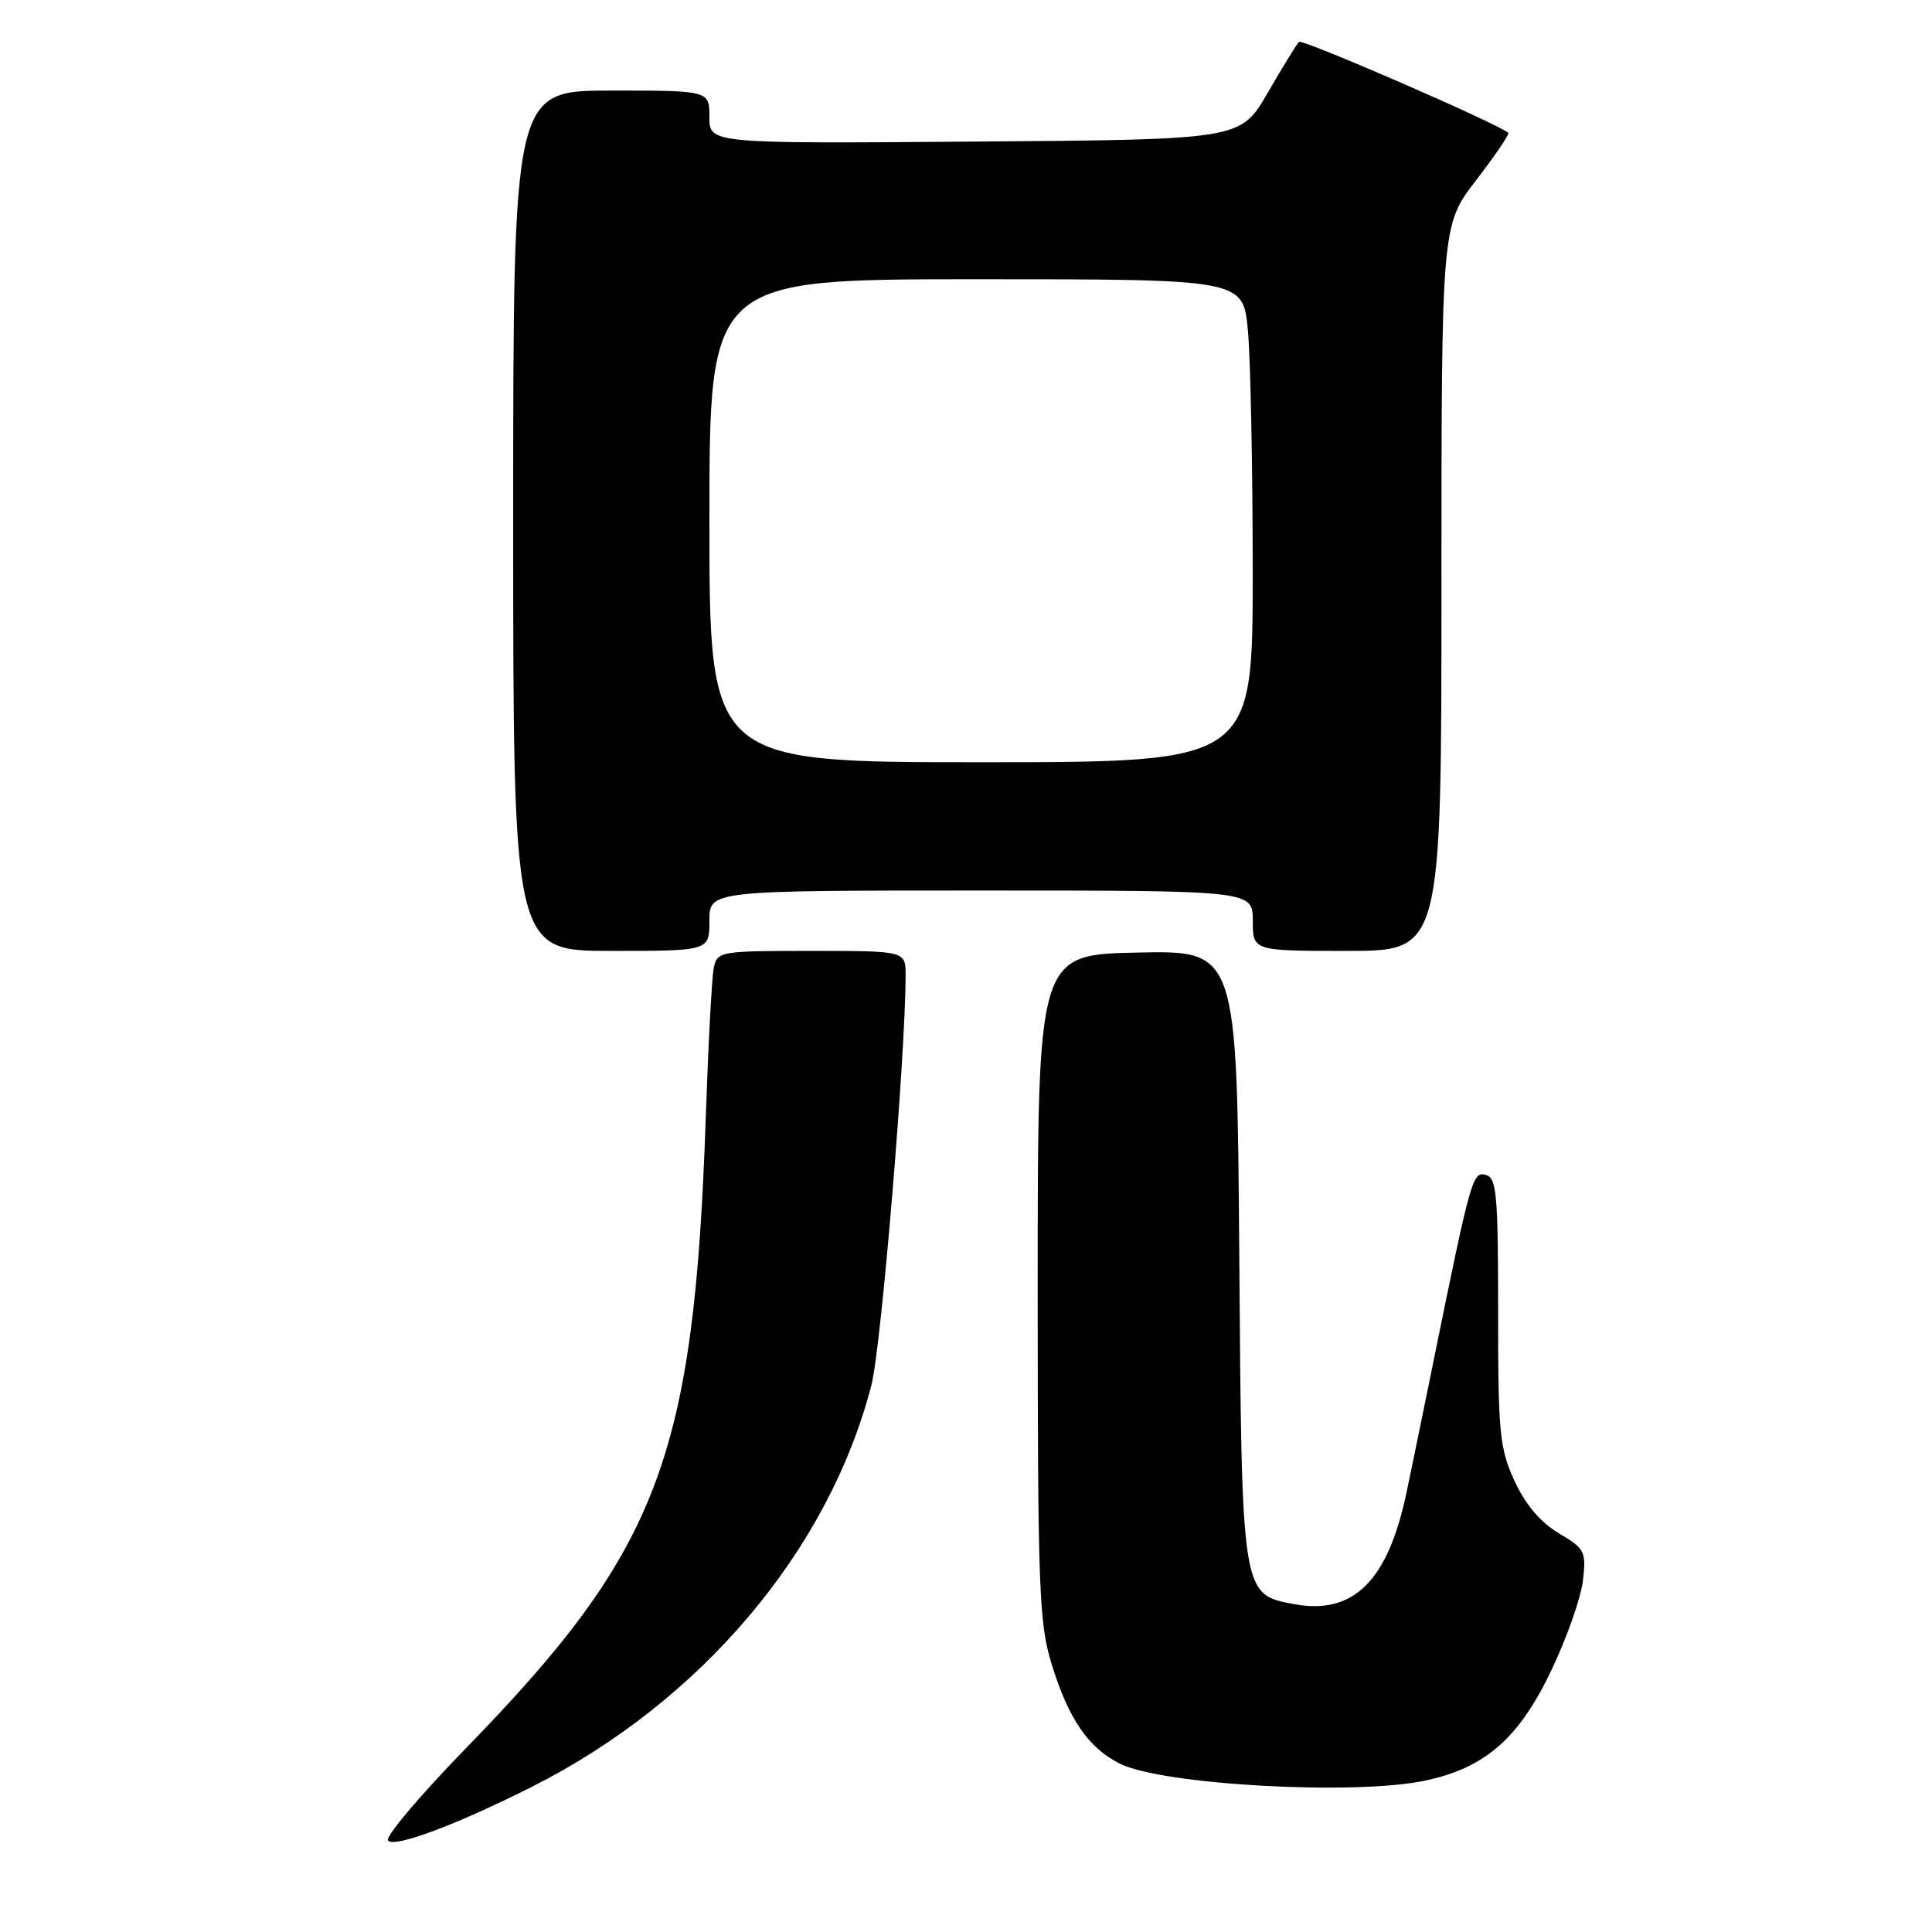 <?xml version="1.0" encoding="UTF-8" standalone="no"?>
<!DOCTYPE svg PUBLIC "-//W3C//DTD SVG 1.1//EN" "http://www.w3.org/Graphics/SVG/1.1/DTD/svg11.dtd" >
<svg xmlns="http://www.w3.org/2000/svg" xmlns:xlink="http://www.w3.org/1999/xlink" version="1.1" viewBox="0 0 256 256">
 <g >
 <path fill="currentColor"
d=" M 70.48 236.76 C 92.91 225.45 109.80 205.46 115.47 183.52 C 116.77 178.49 119.98 139.92 120.00 129.25 C 120.00 126.00 120.00 126.00 107.52 126.00 C 95.38 126.00 95.03 126.06 94.58 128.25 C 94.32 129.49 93.85 138.38 93.52 148.00 C 91.98 193.18 87.36 205.34 61.70 231.69 C 55.71 237.84 51.08 243.32 51.41 243.86 C 52.08 244.94 60.45 241.82 70.48 236.76 Z  M 188.90 235.93 C 196.82 234.23 201.29 230.31 205.58 221.29 C 207.62 217.01 209.50 211.66 209.75 209.41 C 210.19 205.58 210.00 205.20 206.56 203.17 C 204.13 201.73 202.15 199.39 200.69 196.25 C 198.70 191.92 198.50 189.92 198.51 173.80 C 198.51 158.23 198.31 156.05 196.87 155.68 C 195.13 155.22 194.89 156.08 190.02 180.00 C 188.85 185.78 187.22 193.73 186.39 197.68 C 183.93 209.48 179.35 214.04 171.44 212.55 C 164.51 211.25 164.54 211.44 164.21 166.27 C 163.91 125.94 163.91 125.94 150.71 126.22 C 137.50 126.50 137.50 126.50 137.50 170.50 C 137.50 210.43 137.67 215.05 139.34 220.48 C 141.58 227.74 144.14 231.50 148.29 233.65 C 153.79 236.50 179.53 237.94 188.90 235.93 Z  M 94.00 122.00 C 94.00 118.00 94.00 118.00 130.00 118.00 C 166.00 118.00 166.00 118.00 166.00 122.00 C 166.00 126.00 166.00 126.00 178.50 126.00 C 191.00 126.00 191.00 126.00 191.00 77.92 C 191.00 29.85 191.00 29.85 195.61 23.86 C 198.14 20.57 200.05 17.75 199.86 17.60 C 198.13 16.23 172.55 5.12 172.12 5.55 C 171.81 5.86 169.94 8.90 167.97 12.31 C 164.39 18.50 164.39 18.50 129.20 18.76 C 94.00 19.03 94.00 19.03 94.00 15.51 C 94.00 12.00 94.00 12.00 81.00 12.00 C 68.00 12.00 68.00 12.00 68.00 69.00 C 68.00 126.00 68.00 126.00 81.00 126.00 C 94.00 126.00 94.00 126.00 94.00 122.00 Z  M 94.00 69.00 C 94.00 37.00 94.00 37.00 129.36 37.00 C 164.71 37.00 164.71 37.00 165.35 43.75 C 165.70 47.46 165.99 61.86 165.99 75.75 C 166.00 101.00 166.00 101.00 130.00 101.00 C 94.00 101.00 94.00 101.00 94.00 69.00 Z "/>
</g>
</svg>